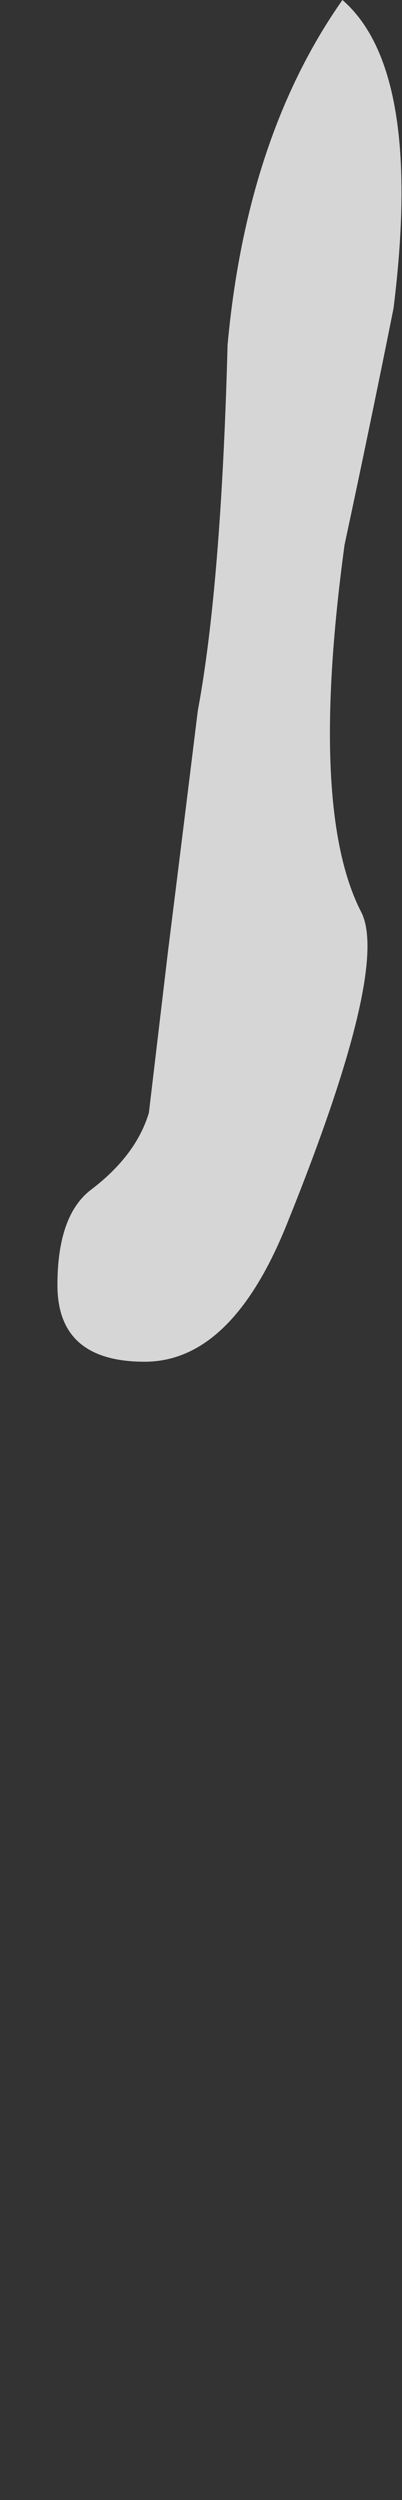 <?xml version="1.0" encoding="UTF-8" standalone="no"?>
<svg xmlns:xlink="http://www.w3.org/1999/xlink" height="58.75px" width="9.45px" xmlns="http://www.w3.org/2000/svg">
  <rect width="100%" height="100%" fill="#333333" stroke="none"/>
  <g transform="matrix(1.0, 0.0, 0.0, 1.0, 3.95, 31.8)">
    <path d="M-2.6 -1.6 Q-2.6 0.2 -0.55 0.2 1.5 0.2 2.8 -3.05 5.2 -9.0 4.55 -10.35 3.3 -12.75 4.15 -19.0 4.75 -21.8 5.3 -24.55 6.0 -30.15 4.1 -31.8 1.85 -28.6 1.4 -23.7 1.25 -18.05 0.7 -15.1 0.35 -12.25 0.0 -9.45 L-0.45 -5.65 Q-0.75 -4.65 -1.8 -3.85 -2.6 -3.25 -2.6 -1.6" fill="#ffffff" fill-opacity="0.8" fill-rule="evenodd" stroke="none">
      <animate attributeName="fill" dur="2s" repeatCount="indefinite" values="#ffffff;#ffffff"/>
      <animate attributeName="fill-opacity" dur="2s" repeatCount="indefinite" values="0.8;0.8"/>
      <animate attributeName="d" dur="2s" repeatCount="indefinite" values="M-2.6 -1.6 Q-2.6 0.2 -0.55 0.2 1.5 0.2 2.8 -3.05 5.2 -9.0 4.55 -10.35 3.3 -12.75 4.15 -19.0 4.75 -21.8 5.3 -24.55 6.0 -30.15 4.1 -31.8 1.85 -28.6 1.4 -23.7 1.25 -18.05 0.7 -15.1 0.35 -12.25 0.0 -9.45 L-0.45 -5.65 Q-0.75 -4.65 -1.8 -3.85 -2.6 -3.25 -2.6 -1.6;M-3.85 23.9 Q-3.6 27.65 -1.25 26.8 1.0 25.9 1.2 18.25 1.4 10.6 1.8 7.3 2.1 3.5 2.4 -0.3 2.55 -4.65 3.65 -12.45 4.35 -20.65 2.45 -23.1 0.2 -18.4 -0.25 -11.25 -0.4 -2.95 -0.2 0.9 -0.05 4.75 -1.05 9.85 L-2.1 15.2 Q-2.4 16.65 -3.25 18.4 -4.15 20.1 -3.85 23.9"/>
    </path>
    <path d="M-2.6 -1.6 Q-2.6 -3.25 -1.8 -3.85 -0.75 -4.65 -0.45 -5.65 L0.0 -9.45 Q0.35 -12.25 0.7 -15.1 1.25 -18.05 1.4 -23.7 1.85 -28.6 4.1 -31.8 6.0 -30.15 5.3 -24.55 4.75 -21.8 4.15 -19.0 3.3 -12.75 4.55 -10.35 5.2 -9.0 2.8 -3.05 1.5 0.2 -0.55 0.2 -2.6 0.2 -2.6 -1.6" fill="none" stroke="#000000" stroke-linecap="round" stroke-linejoin="round" stroke-opacity="0.0" stroke-width="1.0">
      <animate attributeName="stroke" dur="2s" repeatCount="indefinite" values="#000000;#000001"/>
      <animate attributeName="stroke-width" dur="2s" repeatCount="indefinite" values="0.0;0.0"/>
      <animate attributeName="fill-opacity" dur="2s" repeatCount="indefinite" values="0.0;0.0"/>
      <animate attributeName="d" dur="2s" repeatCount="indefinite" values="M-2.6 -1.6 Q-2.6 -3.25 -1.8 -3.85 -0.75 -4.65 -0.45 -5.65 L0.0 -9.45 Q0.35 -12.25 0.7 -15.1 1.25 -18.05 1.4 -23.7 1.85 -28.6 4.1 -31.8 6.0 -30.15 5.3 -24.55 4.75 -21.8 4.15 -19.0 3.3 -12.75 4.55 -10.35 5.2 -9.0 2.8 -3.05 1.5 0.2 -0.55 0.2 -2.6 0.2 -2.6 -1.6;M-3.85 23.9 Q-4.15 20.1 -3.25 18.4 -2.4 16.65 -2.1 15.2 L-1.05 9.85 Q-0.05 4.75 -0.2 0.9 -0.4 -2.95 -0.25 -11.25 0.2 -18.4 2.45 -23.1 4.35 -20.65 3.65 -12.45 2.55 -4.65 2.4 -0.3 2.1 3.5 1.8 7.3 1.4 10.6 1.2 18.25 1.0 25.9 -1.25 26.8 -3.6 27.65 -3.85 23.9"/>
    </path>
  </g>
</svg>
